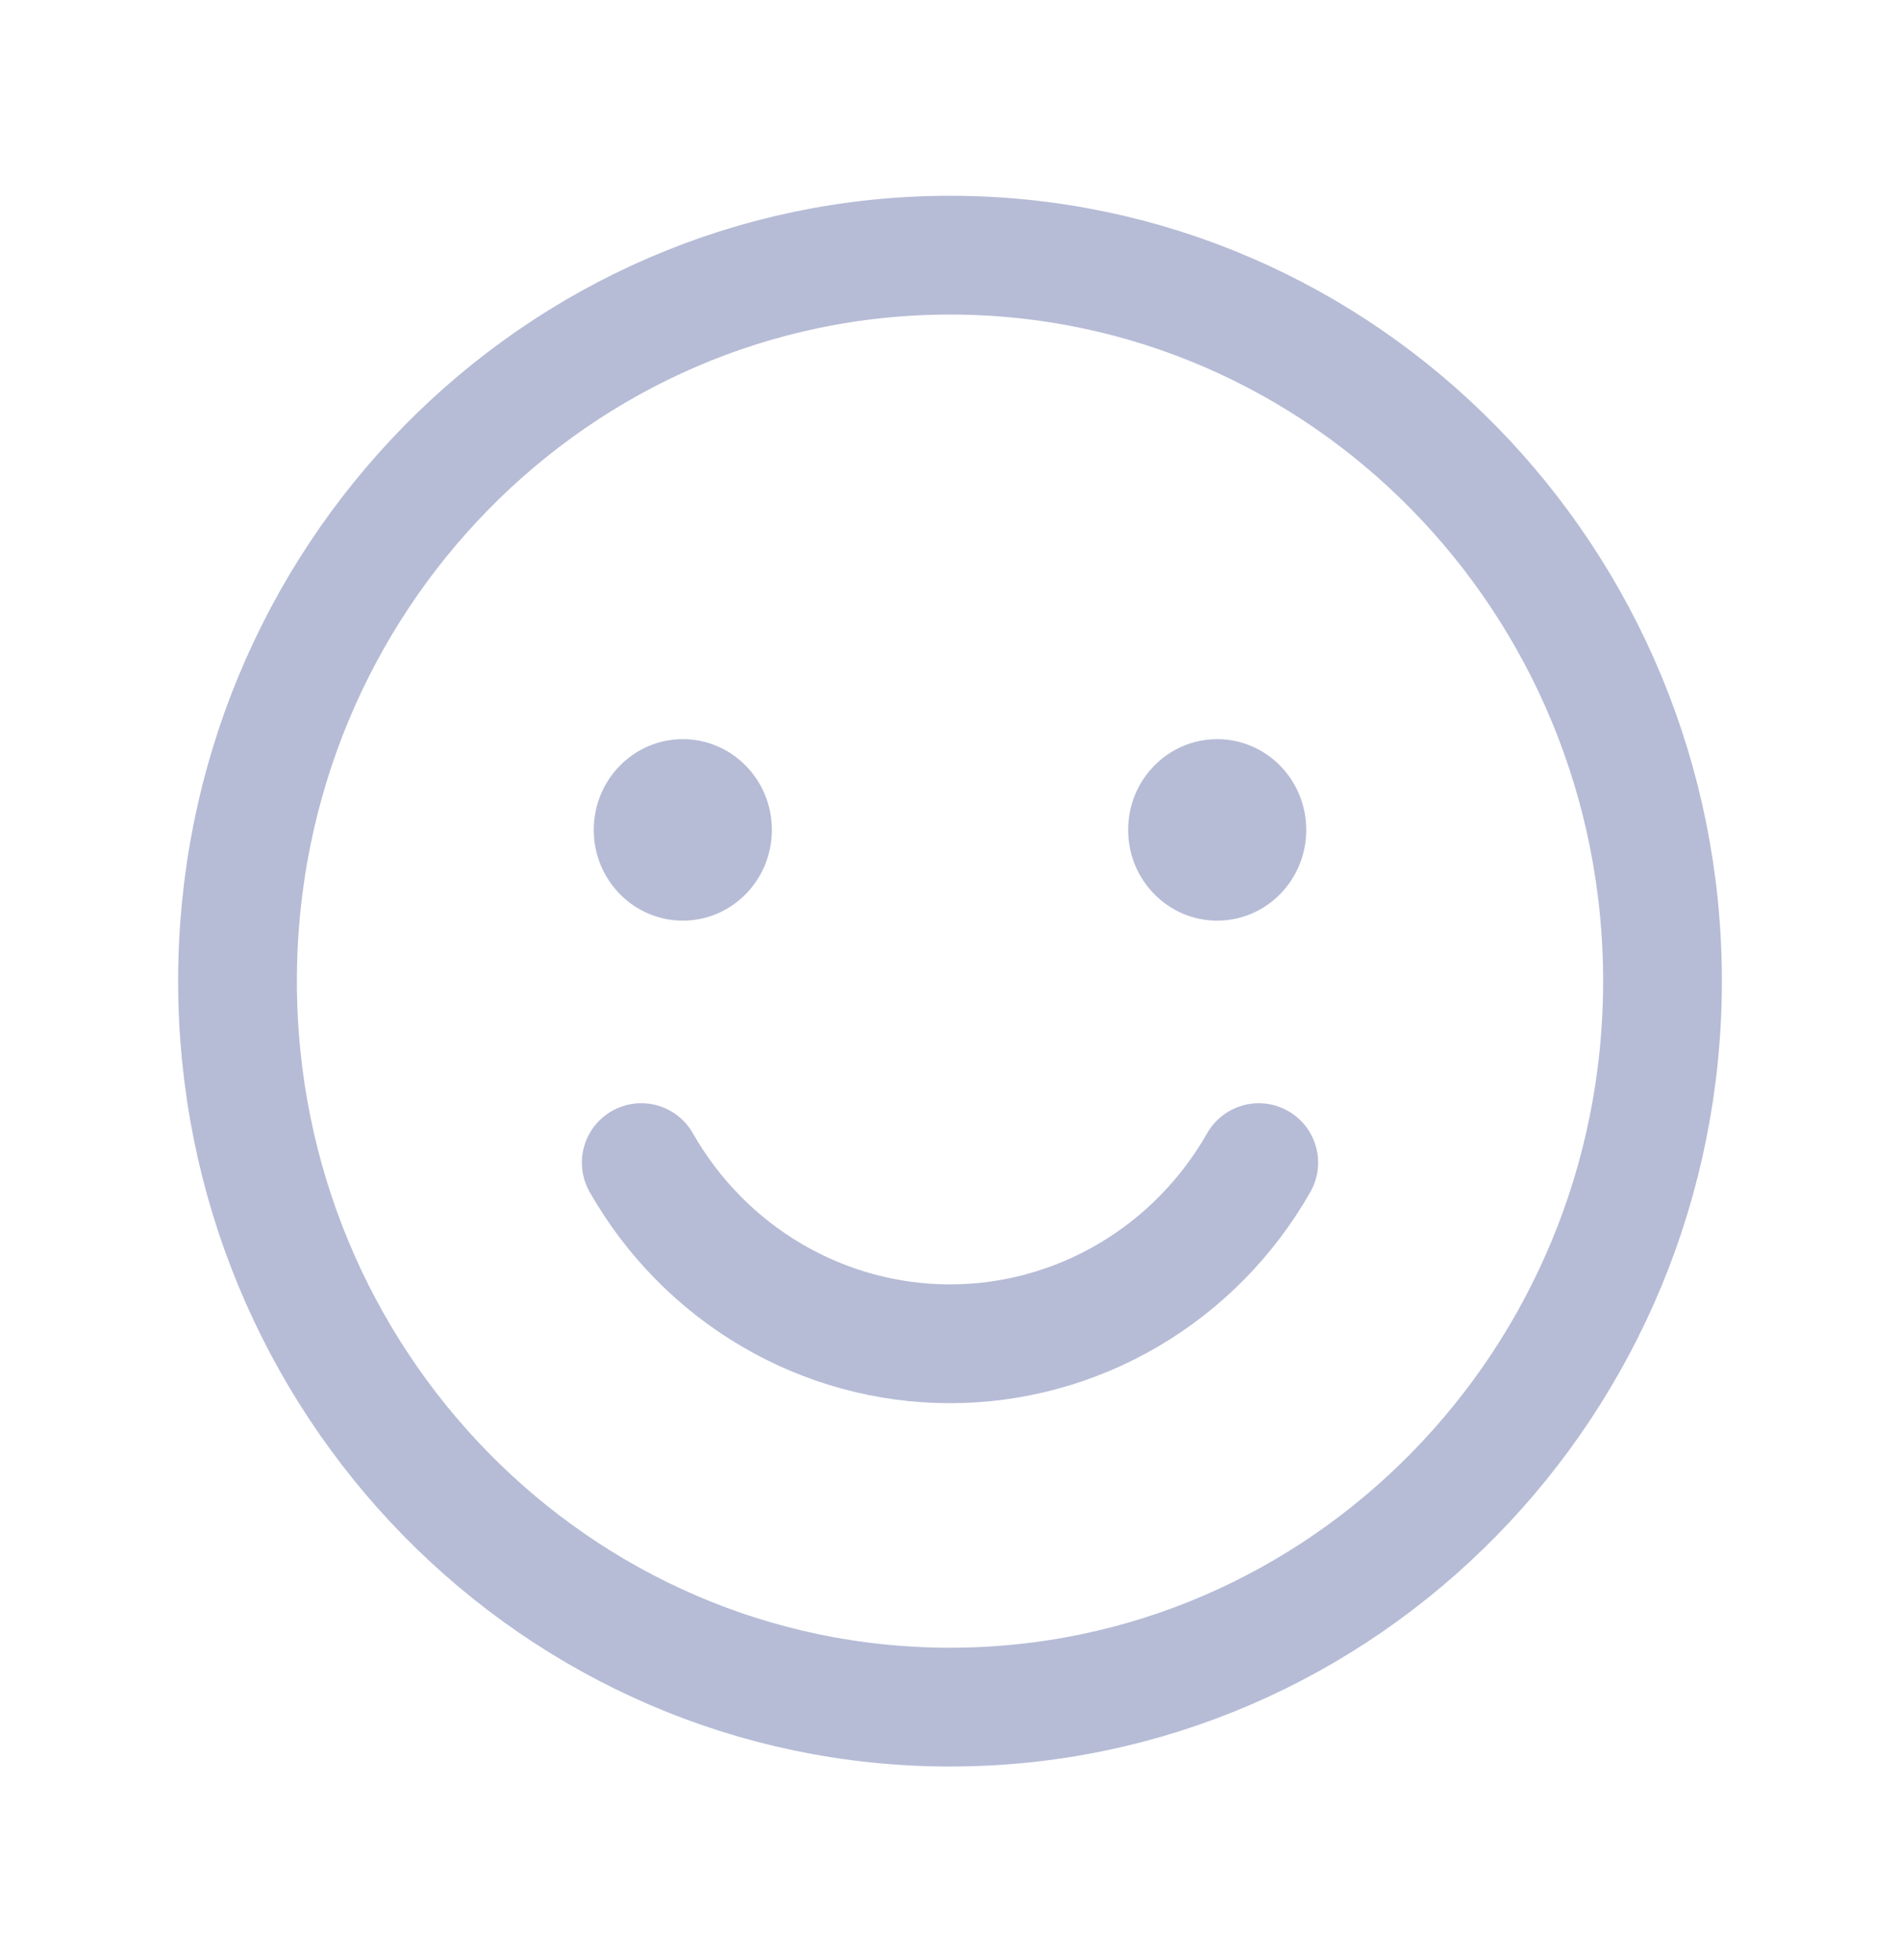 <svg width="32" height="33" viewBox="0 0 32 33" fill="none" xmlns="http://www.w3.org/2000/svg">
<path d="M16 28.741C22.627 28.741 28 23.269 28 16.518C28 9.768 22.627 4.296 16 4.296C9.373 4.296 4 9.768 4 16.518C4 23.269 9.373 28.741 16 28.741Z" stroke="#B6BCD6" stroke-width="2" stroke-linecap="round" stroke-linejoin="round"/>
<path d="M11.5 15.5C12.328 15.5 13 14.816 13 13.972C13 13.128 12.328 12.444 11.5 12.444C10.672 12.444 10 13.128 10 13.972C10 14.816 10.672 15.5 11.5 15.5Z" fill="#B6BCD6"/>
<path d="M20.5 15.5C21.328 15.5 22 14.816 22 13.972C22 13.128 21.328 12.444 20.5 12.444C19.672 12.444 19 13.128 19 13.972C19 14.816 19.672 15.5 20.5 15.5Z" fill="#B6BCD6"/>
<path d="M21.2 19.574C20.671 20.502 19.913 21.272 19 21.807C18.088 22.342 17.053 22.624 16 22.624C14.947 22.624 13.912 22.342 13 21.807C12.087 21.272 11.329 20.502 10.8 19.574" stroke="#B6BCD6" stroke-width="2" stroke-linecap="round" stroke-linejoin="round"/>
</svg>

